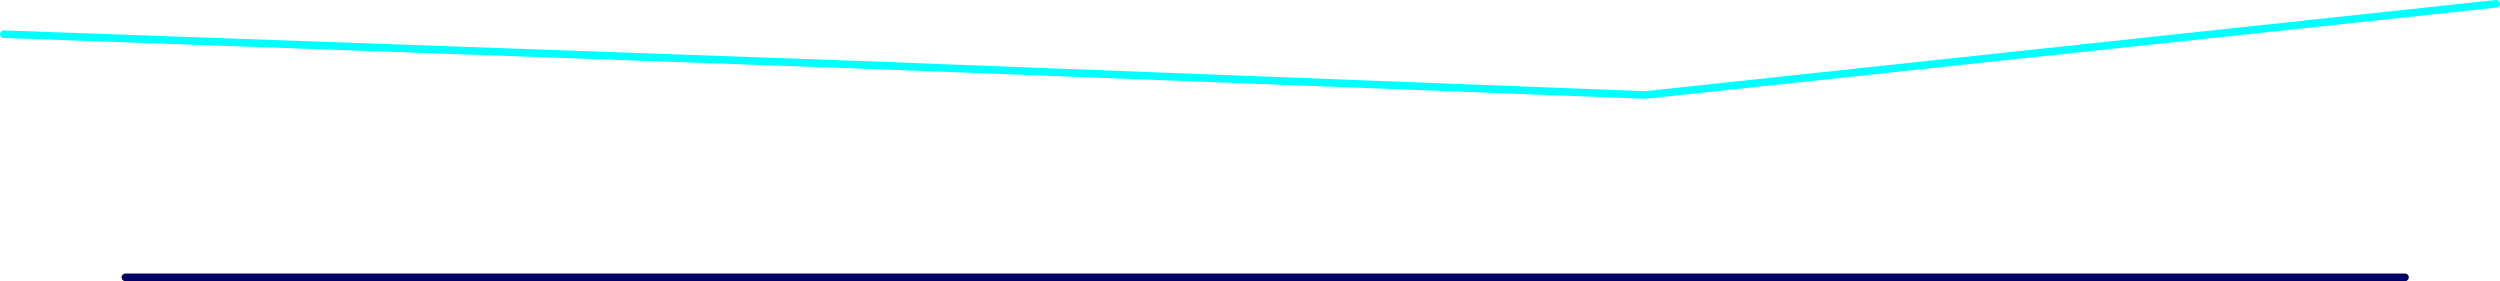 <?xml version="1.0" encoding="UTF-8" standalone="no"?>
<svg xmlns:ffdec="https://www.free-decompiler.com/flash" xmlns:xlink="http://www.w3.org/1999/xlink" ffdec:objectType="frame" height="185.0px" width="1645.0px" xmlns="http://www.w3.org/2000/svg">
  <g transform="matrix(1.0, 0.0, 0.0, 1.0, -17.5, -417.5)">
    <use ffdec:characterId="1621" height="185.0" transform="matrix(1.0, 0.0, 0.0, 1.0, 17.5, 417.5)" width="1645.0" xlink:href="#shape0"/>
  </g>
  <defs>
    <g id="shape0" transform="matrix(1.0, 0.0, 0.0, 1.0, -17.5, -417.5)">
      <path d="M20.0 440.0 L580.0 460.0 1100.0 480.0 1660.0 420.0" fill="none" stroke="#00ffff" stroke-linecap="round" stroke-linejoin="round" stroke-width="5.0"/>
      <path d="M1600.0 600.0 L100.0 600.0" fill="none" stroke="#000066" stroke-linecap="round" stroke-linejoin="round" stroke-width="5.0"/>
    </g>
  </defs>
</svg>
